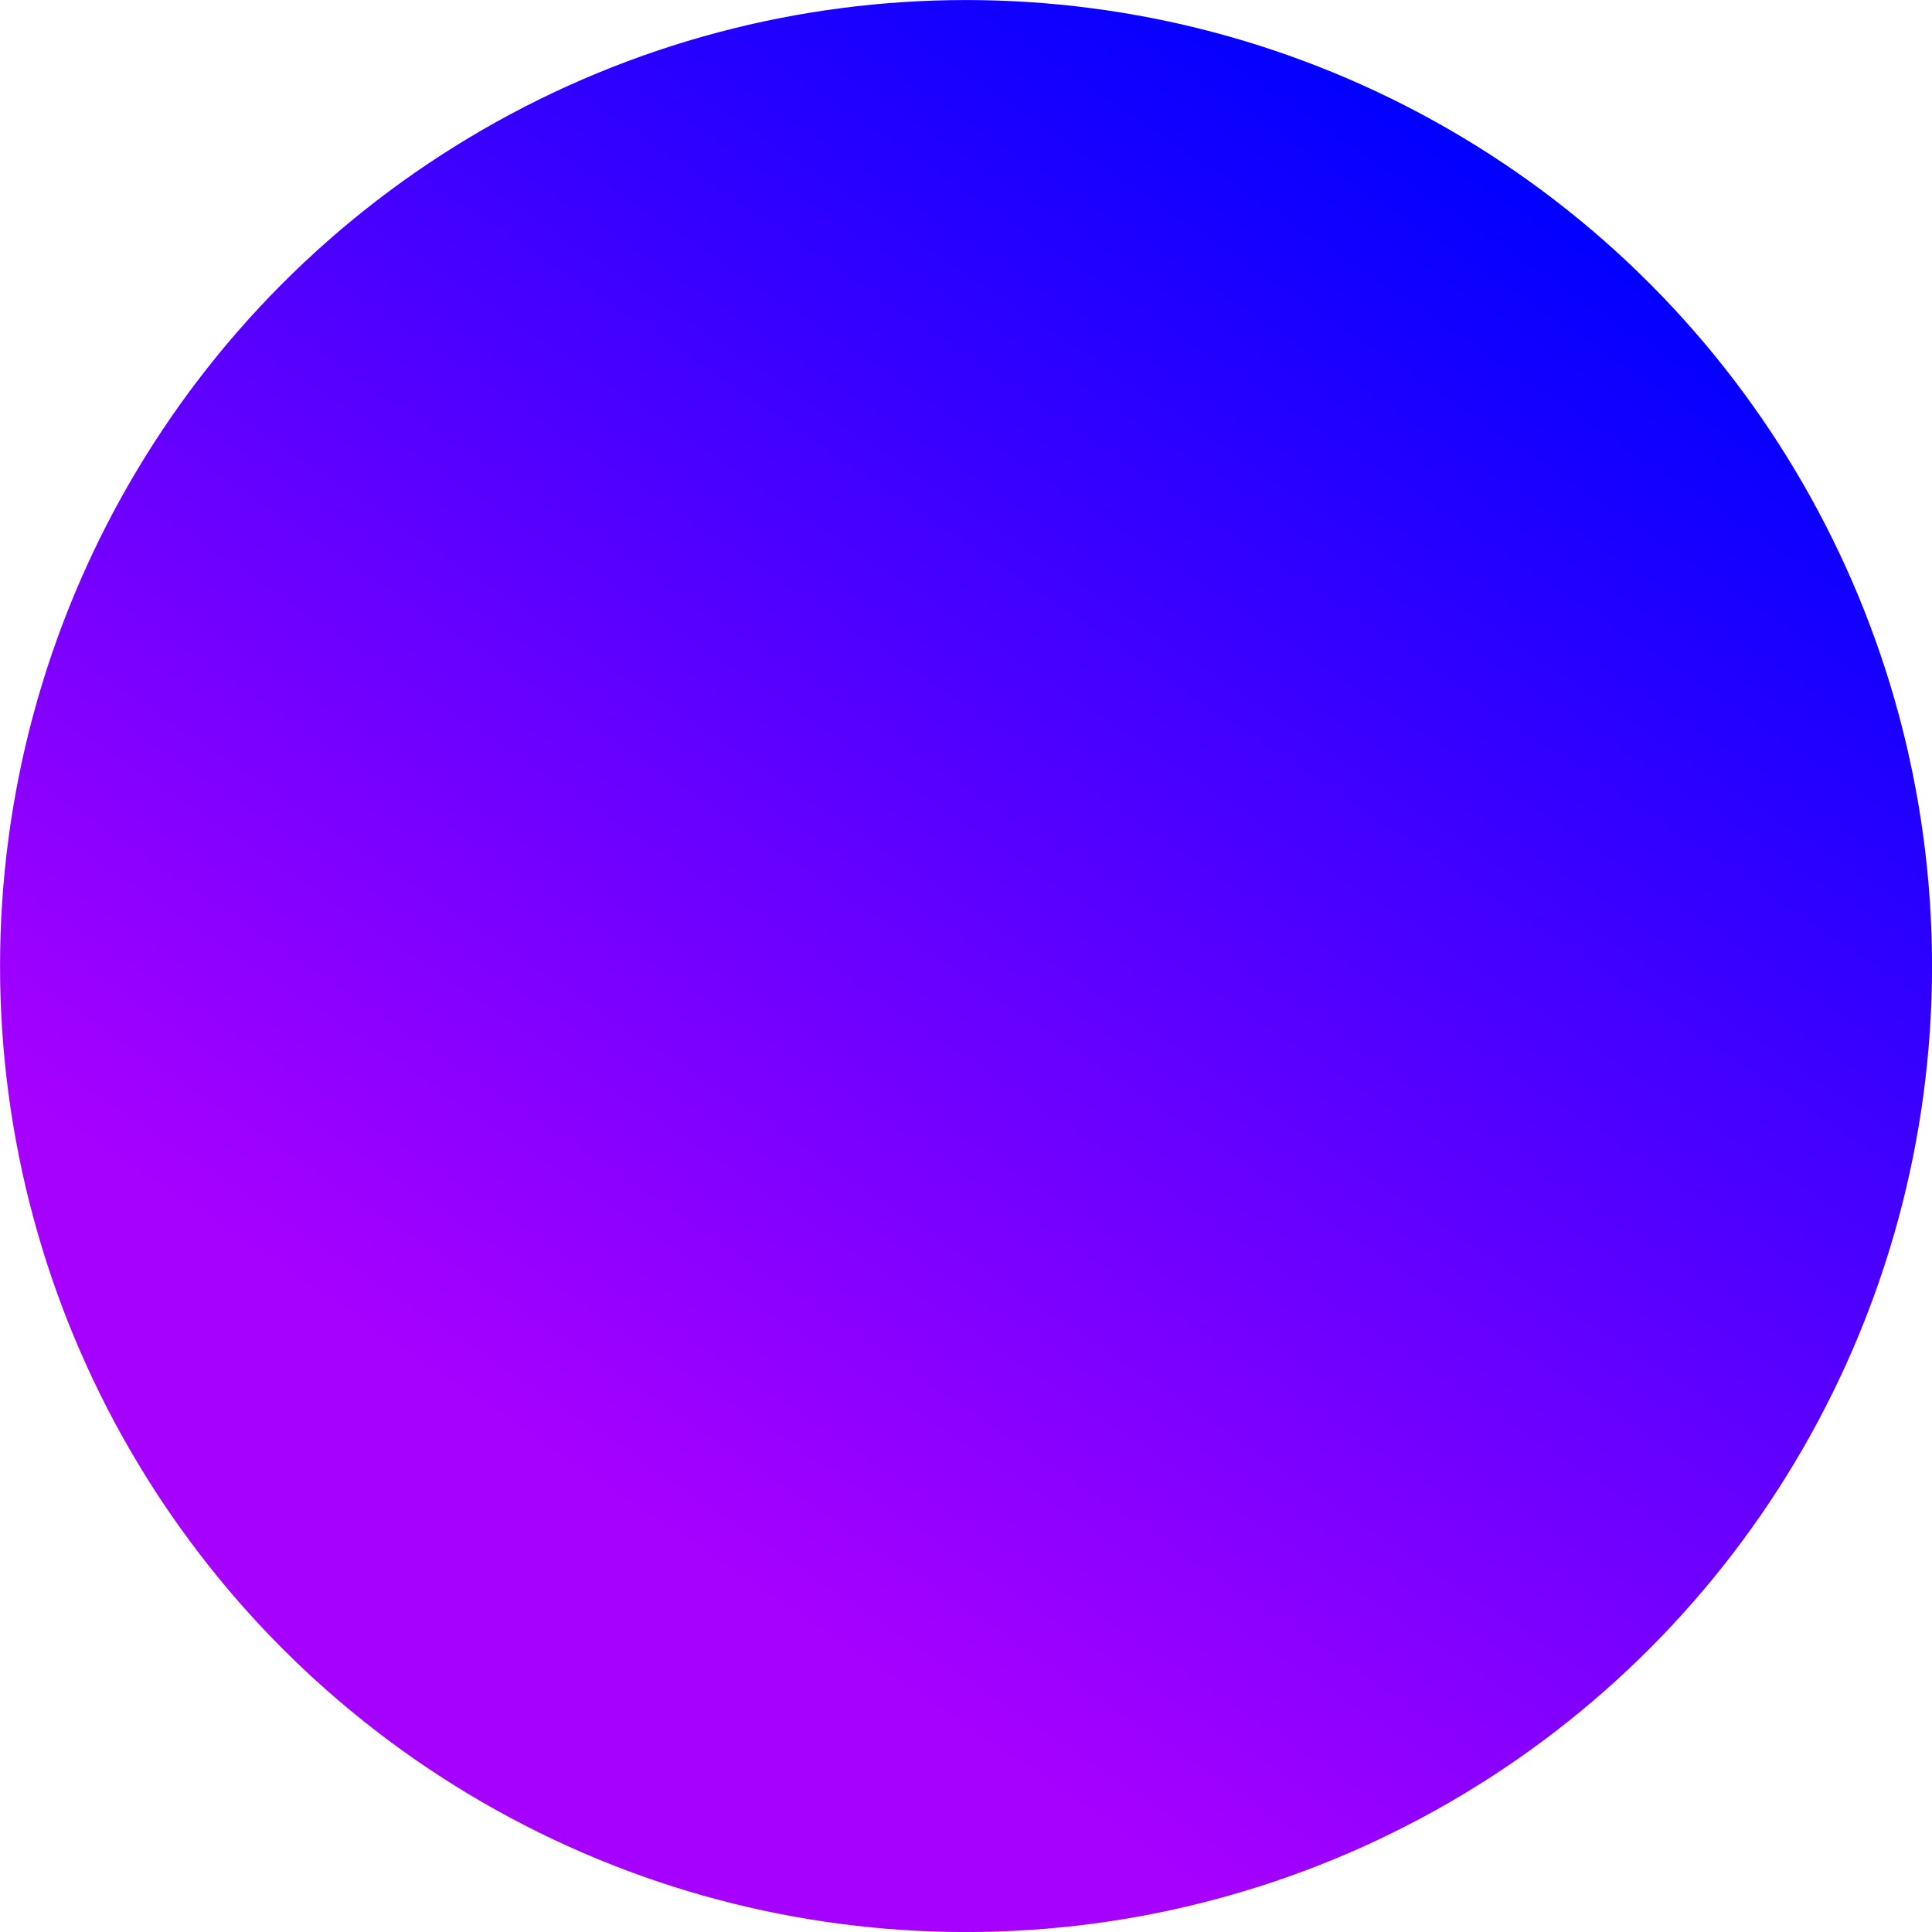 <?xml version="1.0" encoding="UTF-8" standalone="no"?>
<!-- Created with Inkscape (http://www.inkscape.org/) -->

<svg
   width="90"
   height="90"
   viewBox="0 0 23.812 23.812"
   version="1.1"
   id="svg1"
   xml:space="preserve"
   inkscape:export-filename="bitmap.svg"
   inkscape:export-xdpi="96"
   inkscape:export-ydpi="96"
   sodipodi:docname="blueberry_smoothie_base.svg"
   inkscape:version="1.3.2 (1:1.3.2+202311252150+091e20ef0f)"
   xmlns:inkscape="http://www.inkscape.org/namespaces/inkscape"
   xmlns:sodipodi="http://sodipodi.sourceforge.net/DTD/sodipodi-0.dtd"
   xmlns:xlink="http://www.w3.org/1999/xlink"
   xmlns="http://www.w3.org/2000/svg"
   xmlns:svg="http://www.w3.org/2000/svg"><sodipodi:namedview
     id="namedview1"
     pagecolor="#505050"
     bordercolor="#ffffff"
     borderopacity="1"
     inkscape:showpageshadow="0"
     inkscape:pageopacity="0"
     inkscape:pagecheckerboard="1"
     inkscape:deskcolor="#505050"
     inkscape:document-units="px"
     inkscape:zoom="4.2368967"
     inkscape:cx="-19.353788"
     inkscape:cy="54.875069"
     inkscape:window-width="2560"
     inkscape:window-height="1368"
     inkscape:window-x="0"
     inkscape:window-y="0"
     inkscape:window-maximized="1"
     inkscape:current-layer="layer1" /><defs
     id="defs1"><linearGradient
       id="linearGradient93"
       inkscape:collect="always"><stop
         style="stop-color:#0000ff;stop-opacity:1;"
         offset="0"
         id="stop93" /><stop
         style="stop-color:#a600ff;stop-opacity:1;"
         offset="1"
         id="stop94" /></linearGradient><linearGradient
       inkscape:collect="always"
       xlink:href="#linearGradient93"
       id="linearGradient94"
       x1="101.567"
       y1="136.778"
       x2="110.321"
       y2="154.63"
       gradientUnits="userSpaceOnUse"
       gradientTransform="translate(76.09,-165.208)" /></defs><g
     inkscape:label="Layer 1"
     inkscape:groupmode="layer"
     id="layer1"
     transform="translate(-93.123,-136.594)"><circle
       style="fill:url(#linearGradient94);fill-opacity:1;stroke:none;stroke-width:0.261;stroke-linecap:round;stroke-linejoin:round;stroke-miterlimit:10;stroke-dasharray:none;stroke-opacity:1"
       id="path846"
       cx="181.12"
       cy="-16.708"
       r="11.906"
       transform="rotate(60)" /></g></svg>